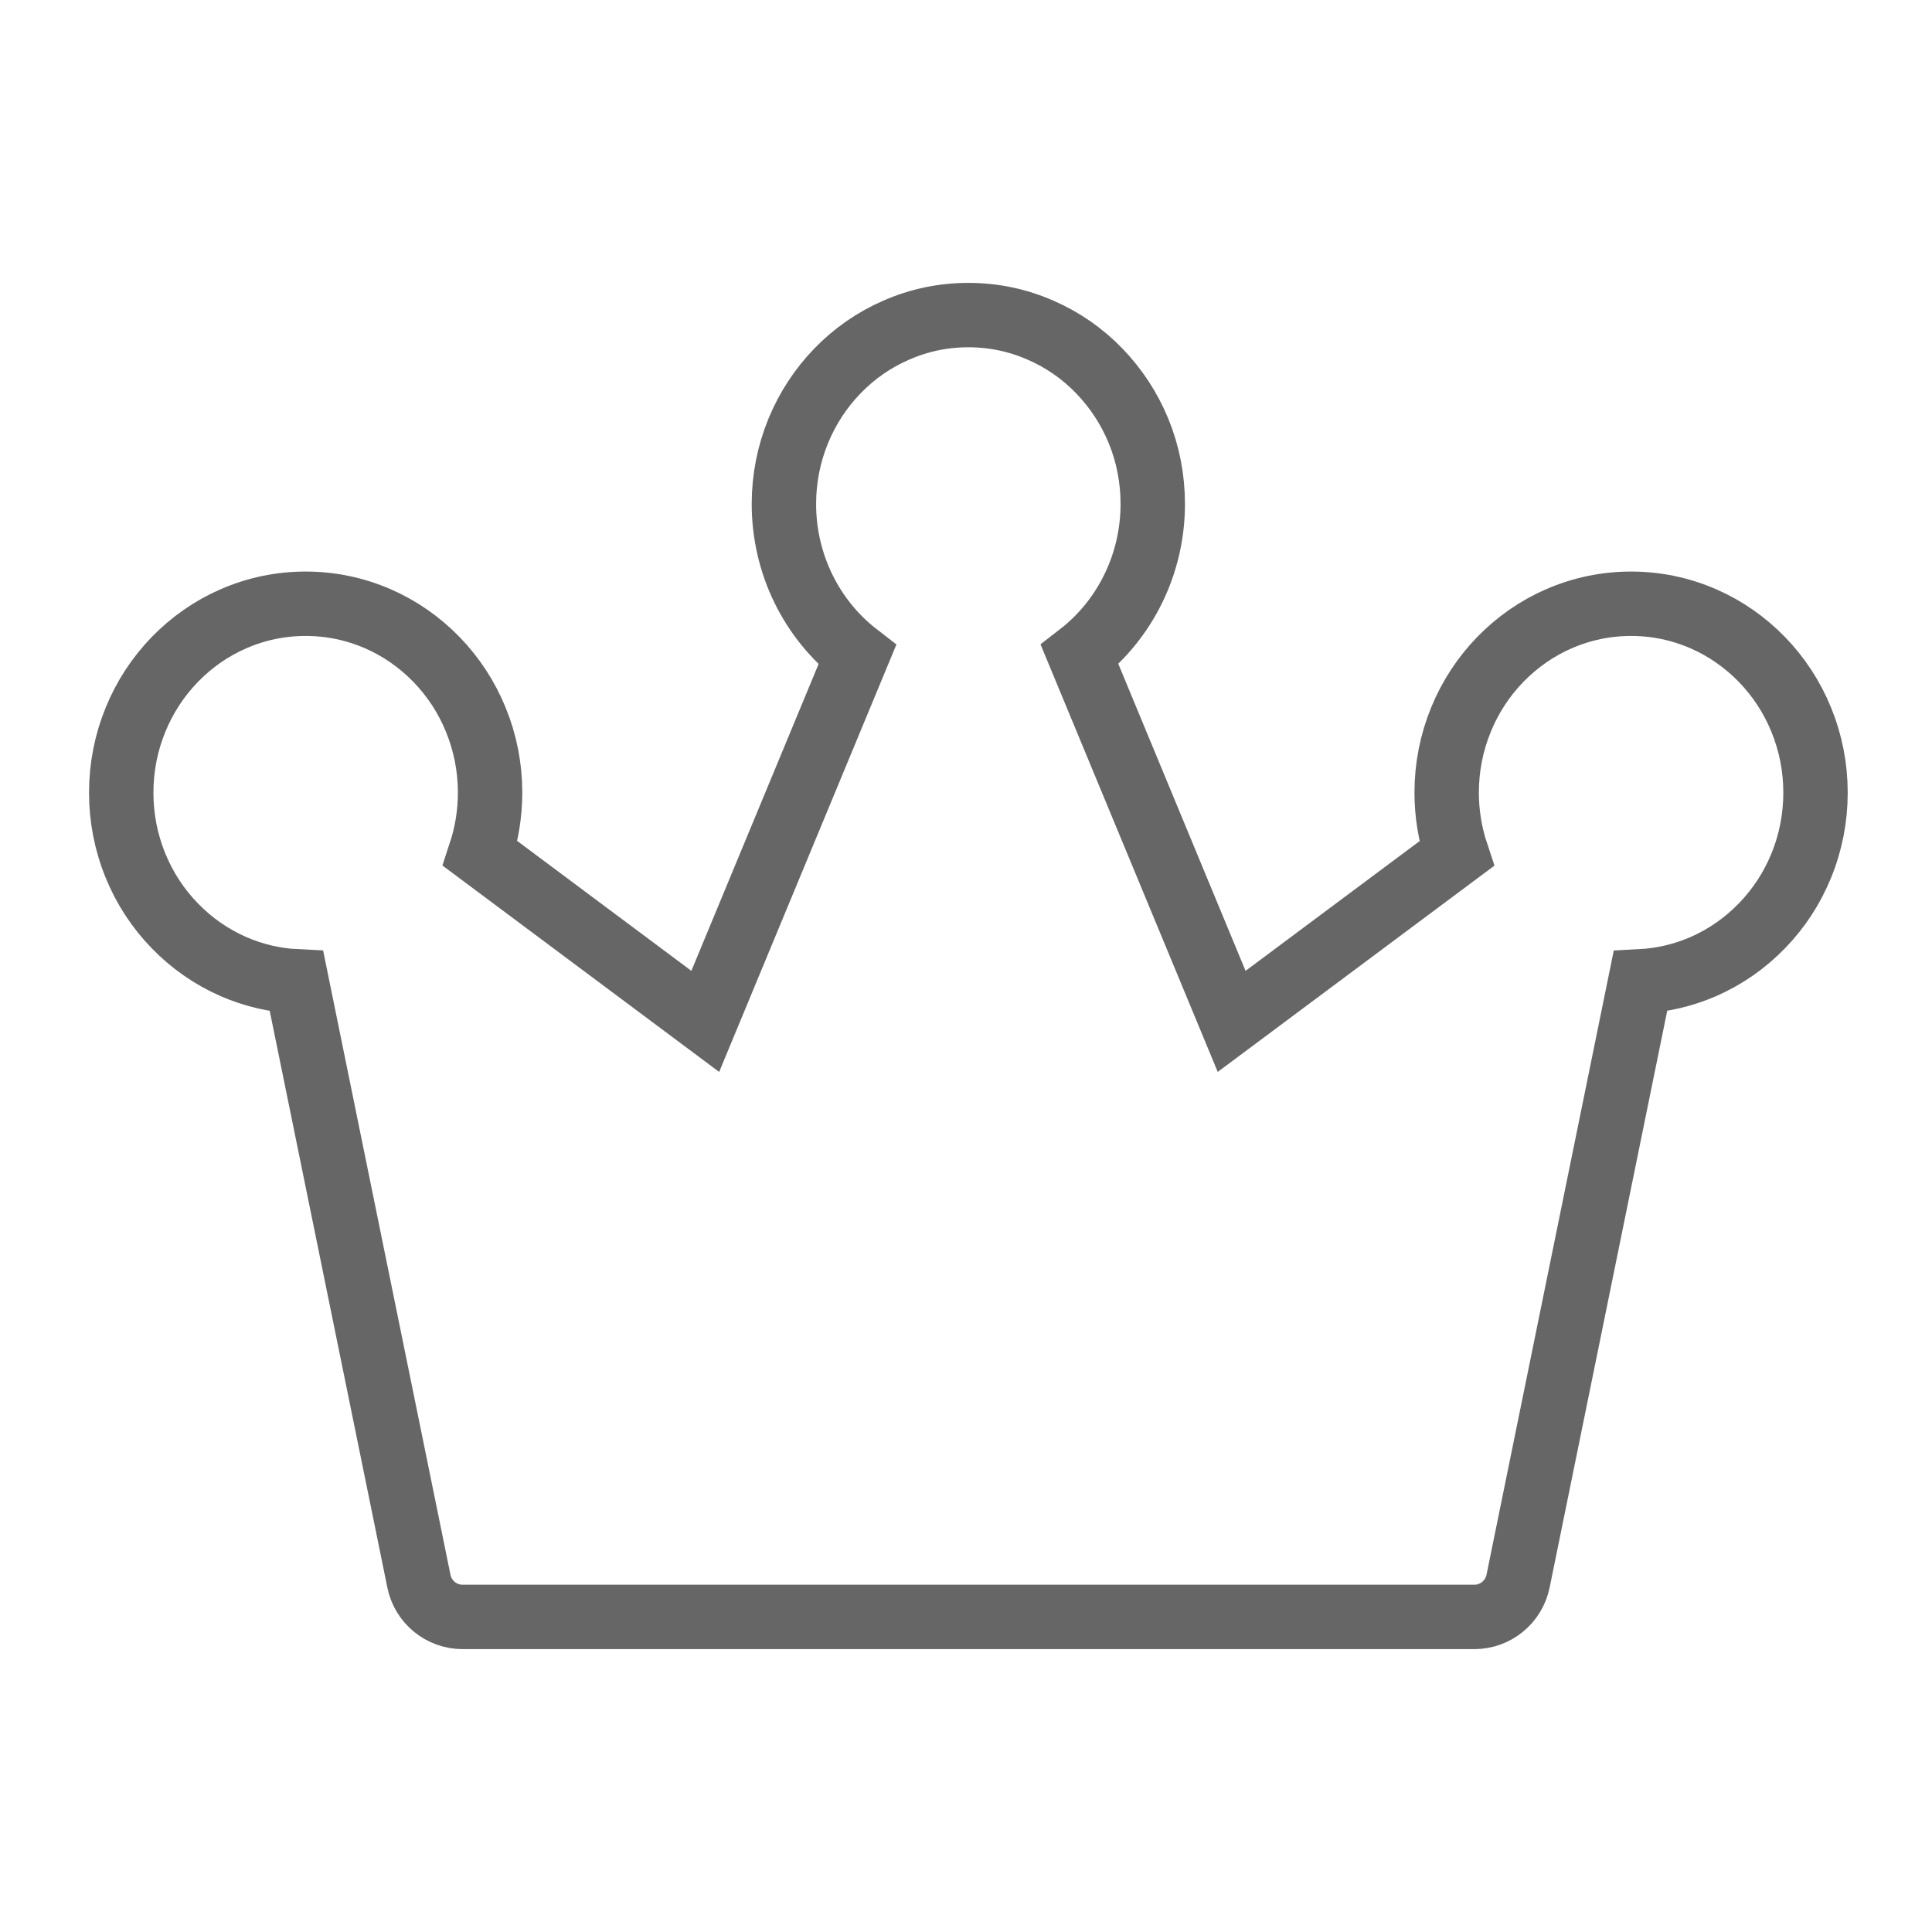 <?xml version="1.0" encoding="UTF-8" standalone="no"?>
<svg width="24px" height="24px" viewBox="0 0 24 24" version="1.1" xmlns="http://www.w3.org/2000/svg" xmlns:xlink="http://www.w3.org/1999/xlink">
    <!-- Generator: Sketch 45.1 (43504) - http://www.bohemiancoding.com/sketch -->
    <title>Icon/会员中心/花+合伙人</title>
    <desc>Created with Sketch.</desc>
    <defs></defs>
    <g id="Symbols" stroke="none" stroke-width="1" fill="none" fill-rule="evenodd">
        <g id="Icon/会员中心/花+合伙人">
            <g id="Icon/模板"></g>
            <path d="M18.315,20.086 L5.747,20.086 C5.483,20.086 5.256,19.9 5.204,19.642 L3.684,12.191 C3.413,12.178 3.149,12.116 2.899,12.007 C2.626,11.887 2.381,11.717 2.171,11.5 C1.962,11.285 1.798,11.034 1.684,10.755 C1.566,10.467 1.506,10.161 1.506,9.847 C1.506,9.532 1.566,9.227 1.684,8.939 C1.798,8.66 1.962,8.409 2.171,8.193 C2.381,7.977 2.626,7.806 2.899,7.687 C3.183,7.563 3.486,7.5 3.797,7.5 C4.108,7.5 4.41,7.563 4.695,7.687 C4.968,7.806 5.213,7.977 5.423,8.193 C5.632,8.409 5.796,8.66 5.91,8.939 C6.028,9.227 6.088,9.532 6.088,9.847 C6.088,10.106 6.046,10.361 5.966,10.603 L8.761,12.688 L10.649,8.135 C10.083,7.698 9.738,7.008 9.738,6.261 C9.738,5.947 9.798,5.642 9.916,5.353 C10.031,5.074 10.194,4.824 10.403,4.608 C10.613,4.391 10.858,4.221 11.132,4.102 C11.416,3.977 11.718,3.914 12.029,3.914 C12.341,3.914 12.643,3.977 12.927,4.102 C13.201,4.221 13.446,4.391 13.656,4.608 C13.864,4.824 14.028,5.074 14.143,5.353 C14.261,5.641 14.32,5.947 14.32,6.261 C14.32,7.007 13.976,7.696 13.412,8.133 L15.3,12.688 L18.094,10.605 C18.013,10.362 17.971,10.106 17.971,9.847 C17.971,9.532 18.031,9.227 18.149,8.939 C18.263,8.66 18.427,8.409 18.636,8.193 C18.846,7.977 19.091,7.806 19.364,7.687 C19.649,7.563 19.951,7.5 20.262,7.5 C20.573,7.5 20.875,7.563 21.16,7.687 C21.433,7.806 21.678,7.977 21.888,8.193 C22.097,8.409 22.261,8.66 22.375,8.939 C22.493,9.227 22.553,9.532 22.553,9.847 C22.553,10.161 22.493,10.467 22.375,10.755 C22.261,11.034 22.097,11.285 21.888,11.5 C21.678,11.717 21.433,11.887 21.16,12.007 C20.911,12.115 20.648,12.177 20.377,12.191 L18.858,19.642 C18.805,19.9 18.578,20.086 18.315,20.086 Z" id="皇冠" stroke="#666666" stroke-width="0.8"></path>
        </g>
    </g>
</svg>